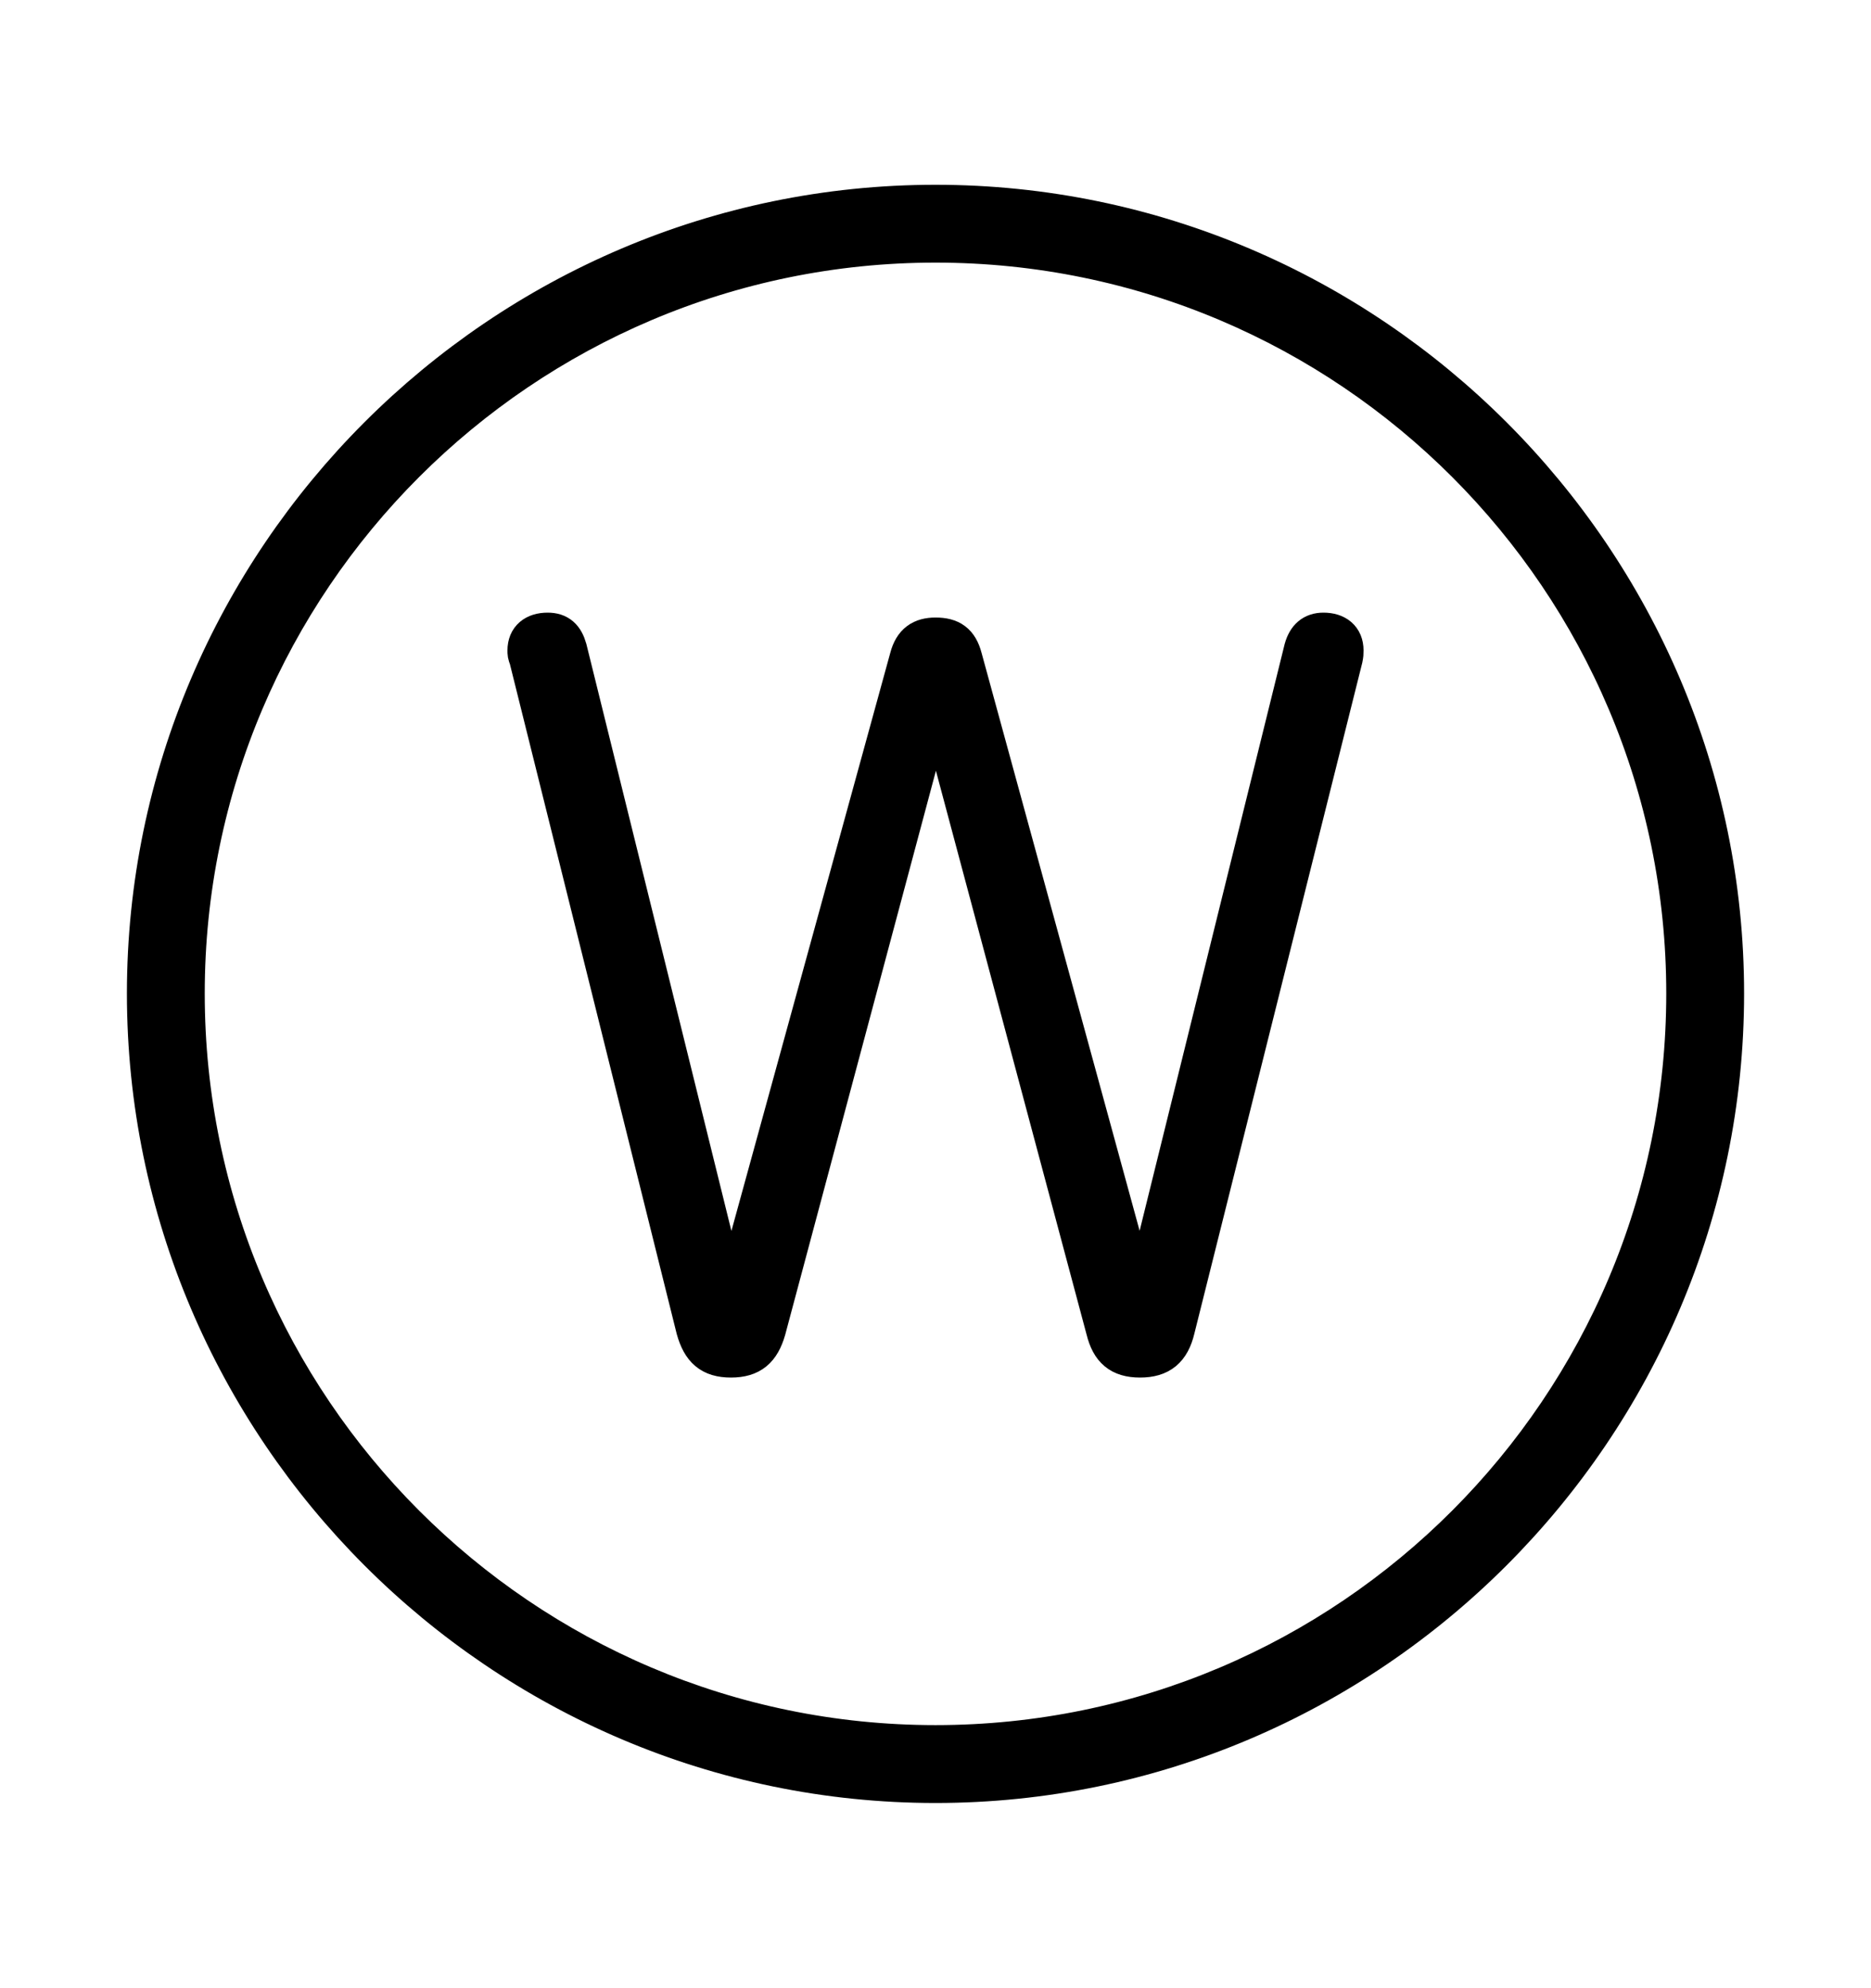 <svg width='49.328px' height='52.4px' direction='ltr' xmlns='http://www.w3.org/2000/svg' version='1.1'>
<g fill-rule='nonzero' transform='scale(1,-1) translate(0,-52.4)'>
<path fill='black' stroke='black' fill-opacity='1.0' stroke-width='1.0' d='
    M 24.664,5.371
    C 36.115,5.371 45.482,14.738 45.482,26.211
    C 45.482,37.662 36.115,47.029 24.664,47.029
    C 13.213,47.029 3.846,37.662 3.846,26.211
    C 3.846,14.738 13.213,5.371 24.664,5.371
    Z
    M 24.664,6.424
    C 13.771,6.424 4.898,15.297 4.898,26.211
    C 4.898,37.104 13.771,45.977 24.664,45.977
    C 35.578,45.977 44.43,37.104 44.43,26.211
    C 44.43,15.297 35.578,6.424 24.664,6.424
    Z
    M 19.271,16.586
    C 19.809,16.586 20.066,16.822 20.217,17.338
    L 24.621,33.816
    L 24.729,33.816
    L 29.133,17.338
    C 29.262,16.822 29.52,16.586 30.057,16.586
    C 30.594,16.586 30.873,16.822 31.002,17.359
    L 35.428,35.041
    C 35.449,35.148 35.449,35.17 35.449,35.256
    C 35.449,35.578 35.234,35.75 34.891,35.75
    C 34.611,35.75 34.439,35.6 34.354,35.299
    L 30.121,18.176
    L 30.014,18.176
    L 25.395,35.062
    C 25.287,35.471 25.072,35.621 24.664,35.621
    C 24.299,35.621 24.062,35.471 23.955,35.062
    L 19.314,18.176
    L 19.207,18.176
    L 14.975,35.299
    C 14.889,35.6 14.738,35.75 14.438,35.75
    C 14.094,35.75 13.879,35.578 13.879,35.256
    C 13.879,35.17 13.879,35.148 13.922,35.041
    L 18.326,17.359
    C 18.477,16.822 18.734,16.586 19.271,16.586
    Z
' />
</g>
</svg>